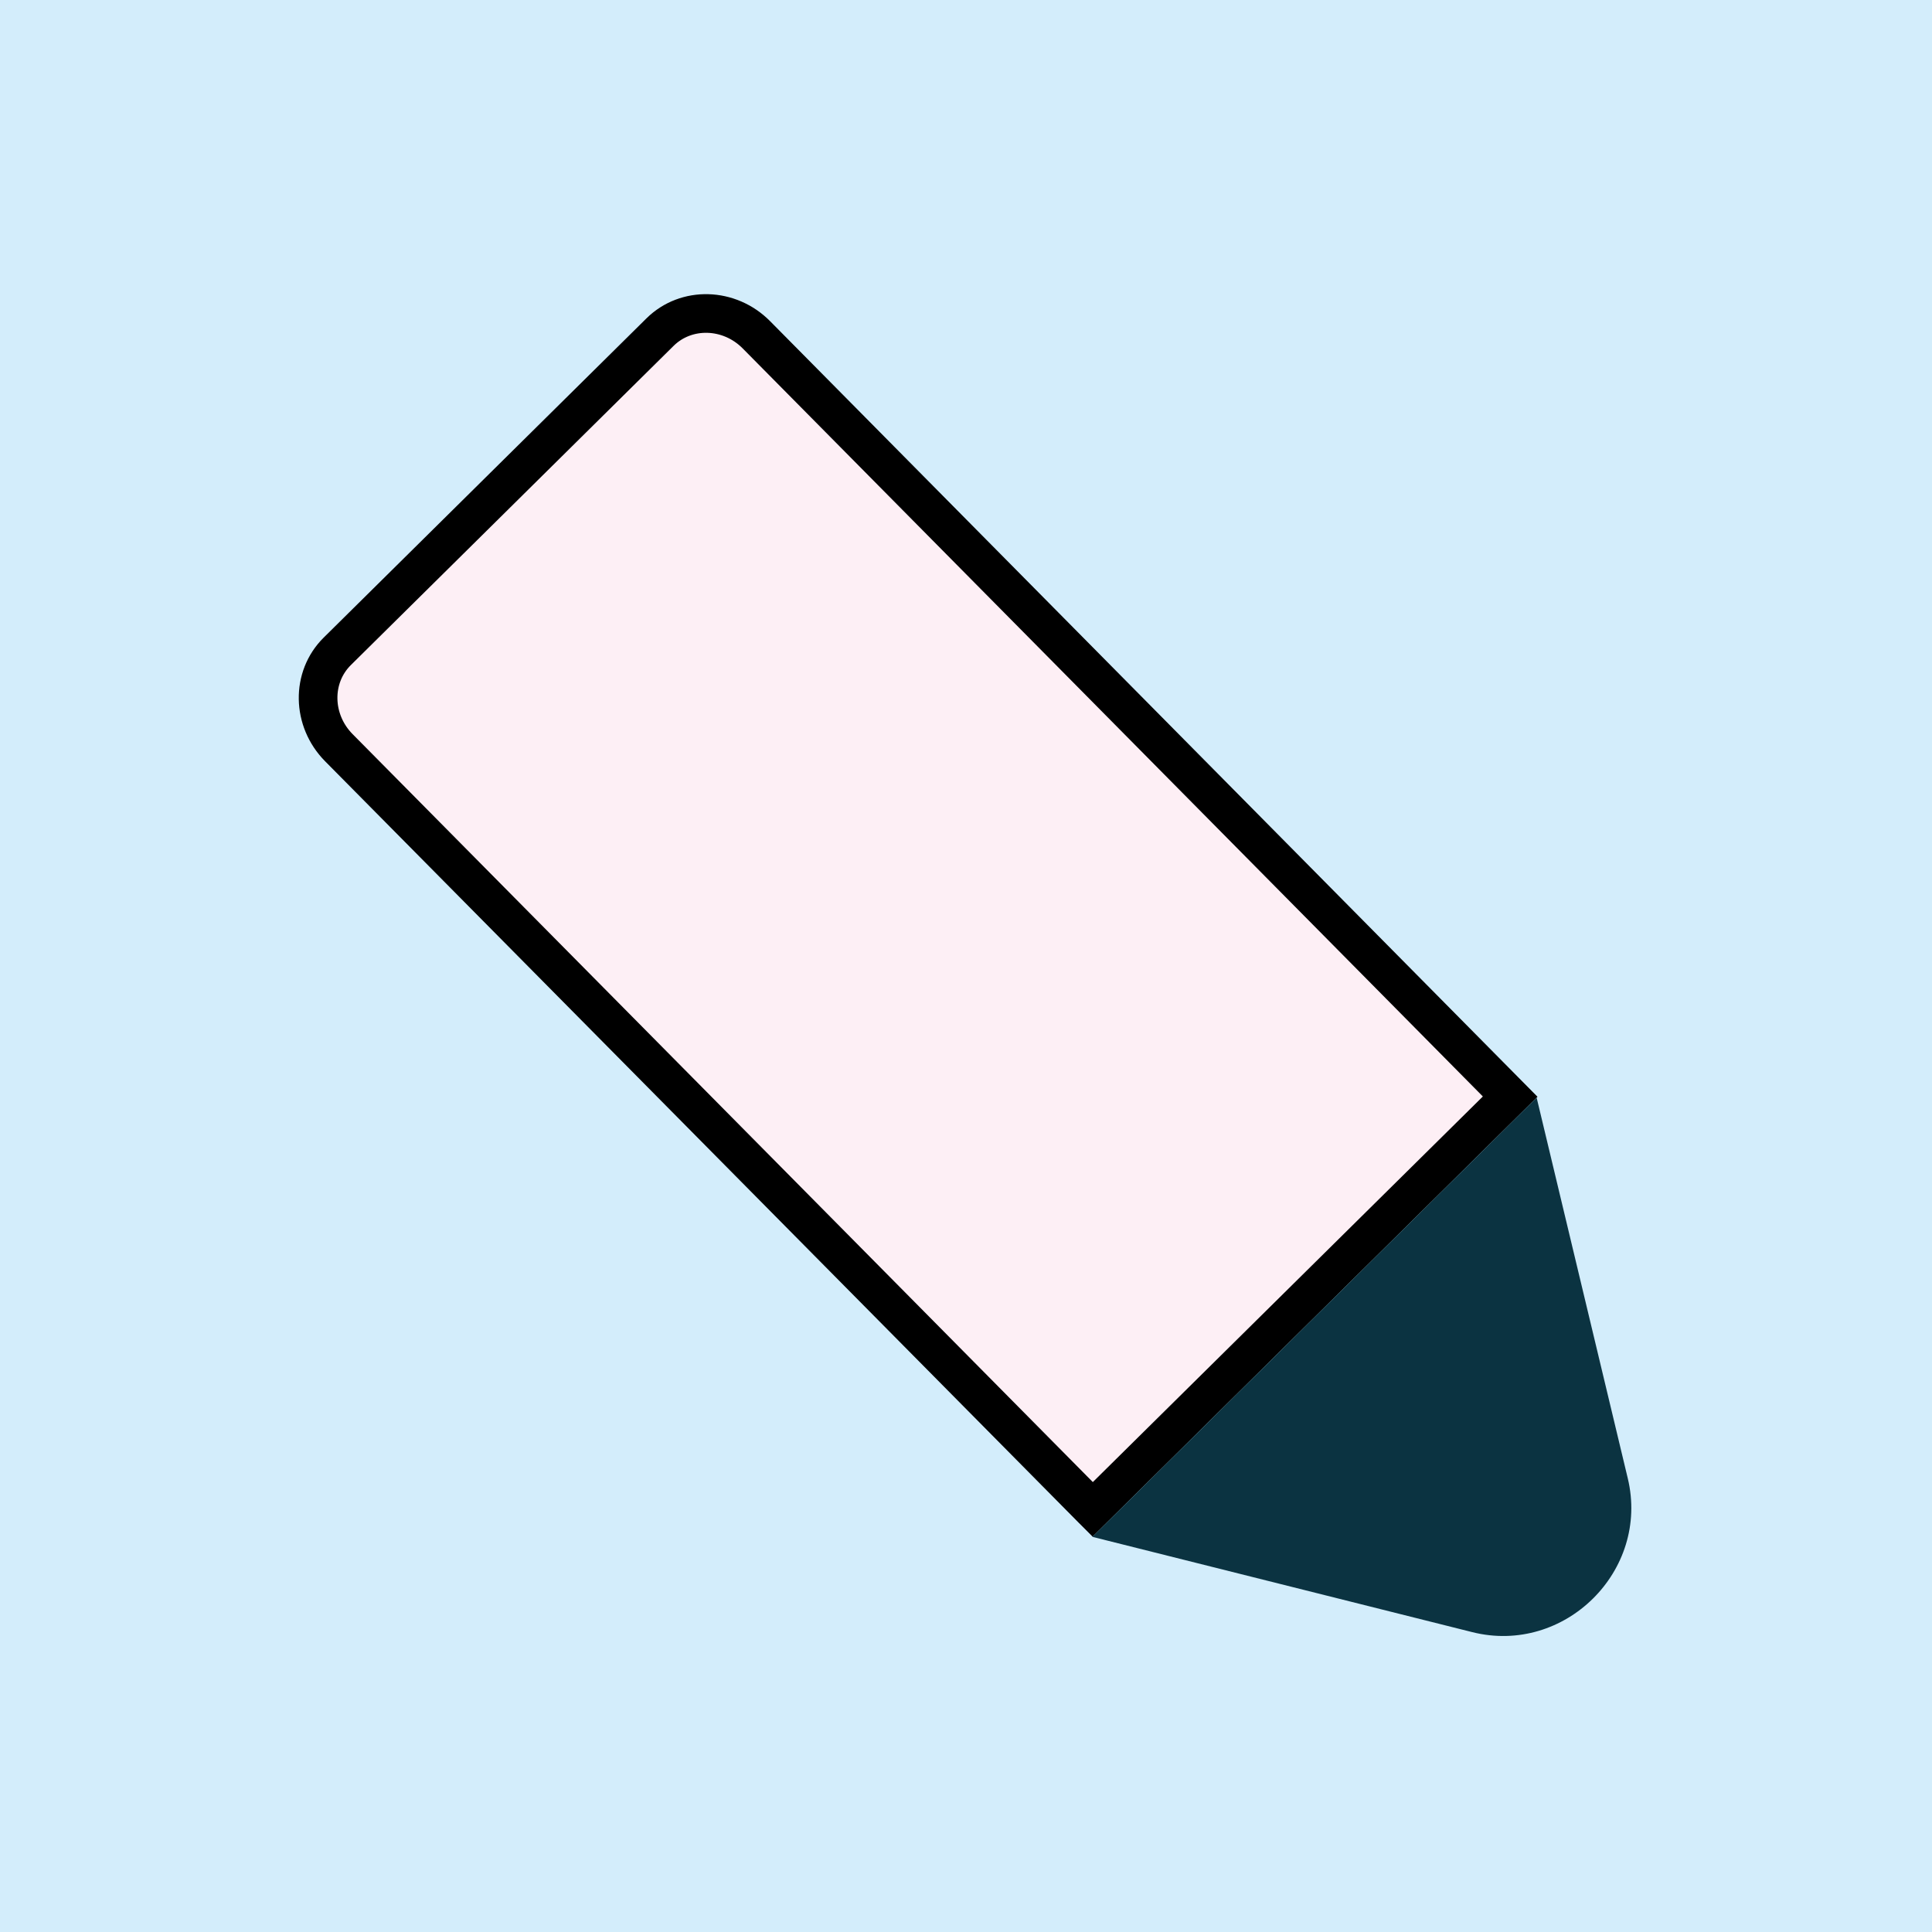 <?xml version="1.0" encoding="UTF-8"?><svg id="a" xmlns="http://www.w3.org/2000/svg" viewBox="0 0 1000 1000"><rect width="1000" height="1000" fill="#d3edfb"/><path d="m565.56,781.25L175.39,387.01c-14-14.15-14.37-36.48-.82-49.88l167.03-165.2c13.55-13.41,35.9-12.8,49.91,1.36l390.16,394.32-216.1,213.65Z" fill="#fdeff5" stroke="#000" stroke-miterlimit="10" stroke-width="20"/><path d="m795.37,568.12v.05s47.17,197.04,47.17,197.04c11.46,47.86-32.74,91.56-80.5,79.58l-196.62-49.32,229.95-227.35Z" fill="#0b3341"/></svg>